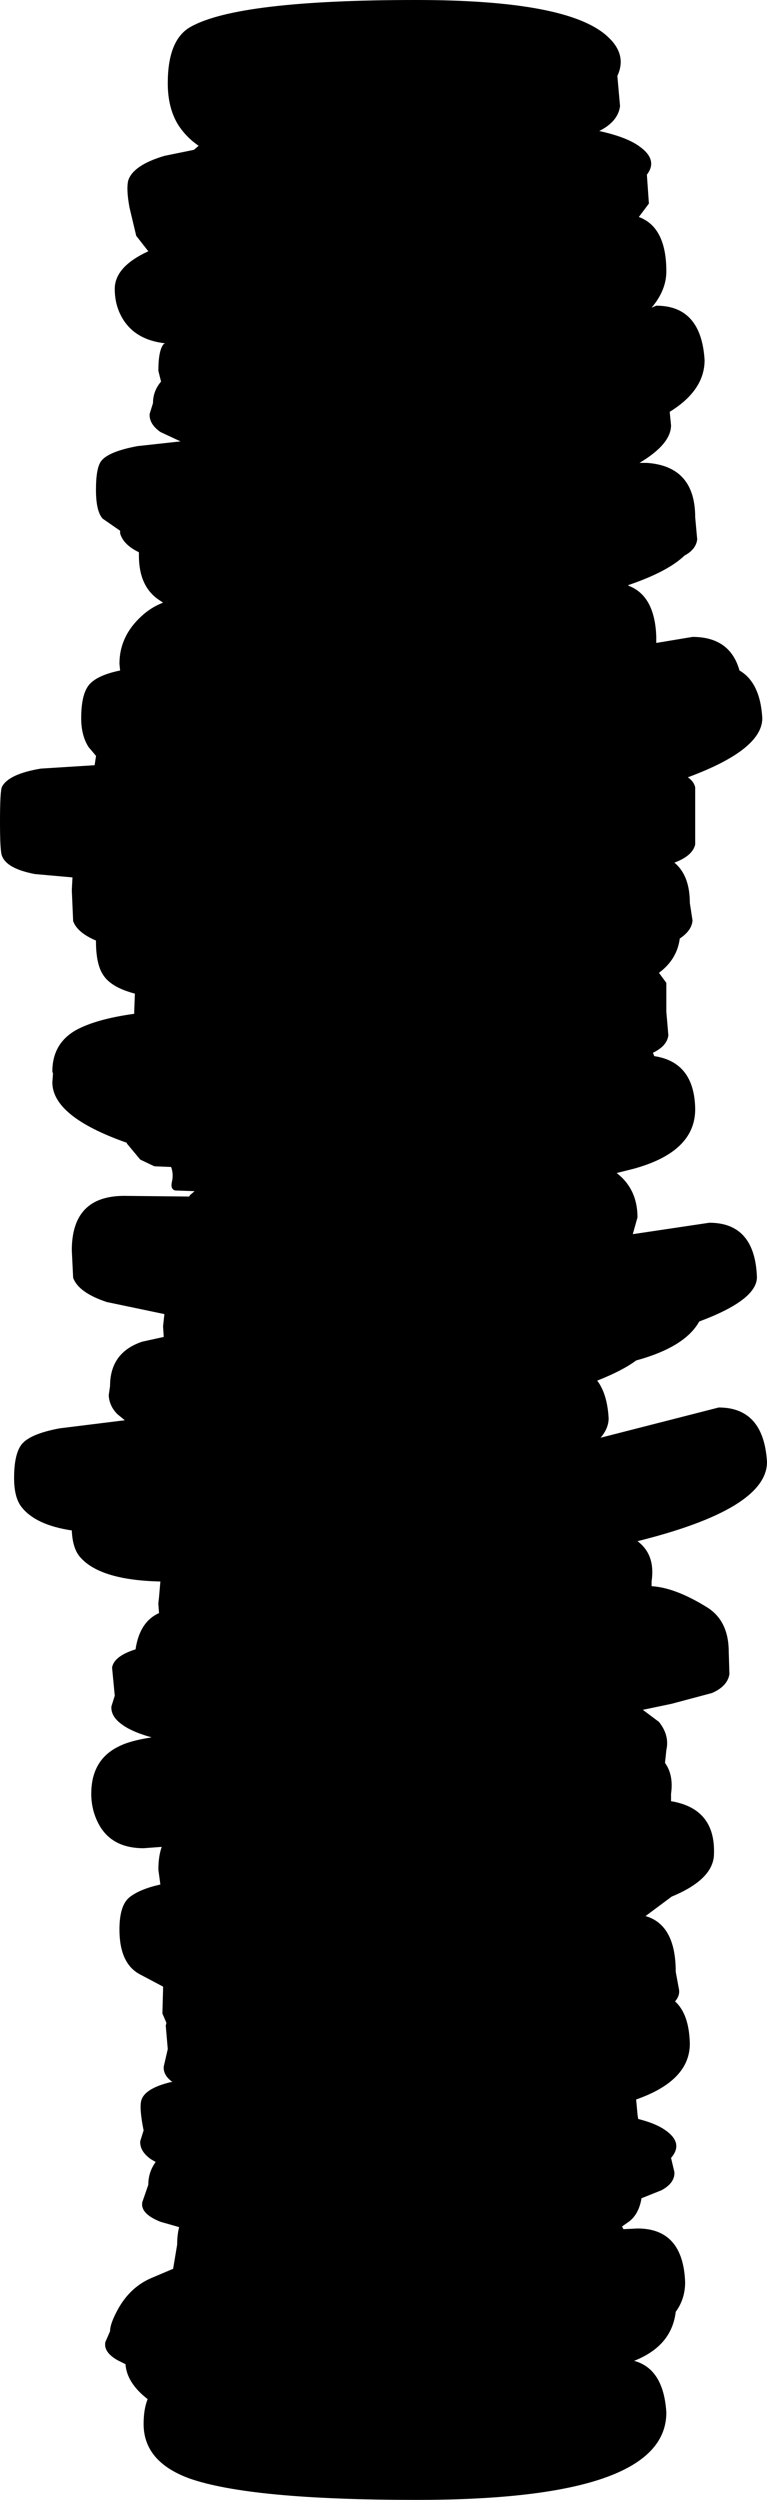<?xml version="1.0" encoding="UTF-8" standalone="no"?>
<svg xmlns:xlink="http://www.w3.org/1999/xlink" height="186.05px" width="57.15px" xmlns="http://www.w3.org/2000/svg">
  <g transform="matrix(1.0, 0.0, 0.0, 1.0, -68.95, -8.4)">
    <path d="M117.3 23.55 L116.55 24.55 Q118.6 25.3 118.6 28.6 118.6 30.0 117.5 31.3 L117.85 31.15 Q121.2 31.15 121.45 35.2 121.45 37.45 118.85 39.05 L118.95 40.05 Q118.95 41.45 116.6 42.85 L117.15 42.85 Q120.75 43.1 120.75 46.9 L120.9 48.55 Q120.8 49.3 119.95 49.75 118.7 50.95 115.75 51.95 L115.8 52.0 Q117.75 52.75 117.85 55.8 L117.85 56.25 120.55 55.8 Q123.35 55.8 124.05 58.3 125.6 59.2 125.75 61.85 125.75 64.2 120.2 66.25 120.65 66.55 120.75 67.0 L120.75 69.15 120.75 71.25 Q120.55 72.1 119.2 72.6 120.35 73.55 120.35 75.6 L120.55 76.9 Q120.5 77.65 119.6 78.25 119.4 79.8 118.05 80.8 L118.6 81.55 118.6 83.7 118.75 85.45 Q118.65 86.25 117.6 86.75 L117.7 87.0 Q120.7 87.45 120.75 90.95 120.75 94.15 116.1 95.4 L114.9 95.7 Q116.45 96.9 116.45 99.0 L116.1 100.25 121.8 99.4 Q125.2 99.4 125.35 103.45 125.35 105.15 121.05 106.75 120.0 108.65 116.35 109.65 115.35 110.4 113.45 111.15 114.2 112.15 114.3 113.95 114.3 114.7 113.7 115.4 L122.5 113.15 Q125.85 113.15 126.1 117.2 126.1 120.7 116.45 123.1 117.8 124.1 117.5 126.1 L117.5 126.45 Q119.25 126.55 121.6 128.0 123.25 129.0 123.25 131.35 L123.3 133.0 Q123.15 133.9 122.0 134.4 L119.0 135.2 116.85 135.65 118.05 136.55 Q118.85 137.55 118.6 138.65 L118.5 139.6 Q119.15 140.5 118.95 141.9 L118.95 142.45 Q122.25 143.0 122.15 146.35 122.15 148.25 119.0 149.55 L117.05 151.0 Q119.3 151.65 119.3 155.15 L119.55 156.5 Q119.6 156.95 119.25 157.35 120.3 158.3 120.35 160.5 120.35 163.25 116.35 164.65 L116.45 165.75 116.5 166.1 Q117.7 166.4 118.4 166.85 119.95 167.85 118.95 169.0 L119.2 170.05 Q119.25 170.85 118.25 171.4 L116.75 172.0 Q116.55 173.2 115.8 173.75 L115.3 174.1 115.4 174.3 115.45 174.3 116.45 174.25 Q119.85 174.25 120.0 178.25 120.0 179.5 119.3 180.45 119.0 183.0 116.2 184.1 118.4 184.7 118.6 187.95 118.6 194.45 100.0 194.45 87.6 194.45 83.05 192.85 79.65 191.6 79.65 188.8 79.65 187.7 79.95 186.95 78.4 185.75 78.3 184.35 L77.7 184.05 Q76.65 183.45 76.8 182.7 L77.15 181.9 Q77.15 181.3 77.8 180.15 78.7 178.6 80.2 177.95 L81.85 177.25 82.15 175.45 Q82.15 174.7 82.3 174.15 L80.9 173.75 Q79.4 173.15 79.55 172.3 L80.0 171.0 Q80.0 170.05 80.55 169.3 L80.2 169.1 Q79.35 168.5 79.4 167.75 L79.65 166.95 Q79.35 165.45 79.45 164.85 79.6 163.85 81.7 163.35 L81.8 163.35 Q81.1 162.85 81.15 162.2 L81.45 160.9 81.3 159.15 81.35 158.95 81.05 158.25 81.1 156.45 81.1 156.25 79.4 155.35 Q77.85 154.55 77.85 152.0 77.85 150.2 78.6 149.6 79.35 149.0 80.9 148.65 L80.75 147.55 Q80.75 146.55 81.0 145.85 L79.65 145.95 Q77.2 145.95 76.25 144.05 75.75 143.05 75.75 141.9 75.75 139.4 77.75 138.4 78.6 137.95 80.25 137.7 78.8 137.3 78.05 136.75 77.2 136.15 77.25 135.4 L77.5 134.6 77.3 132.5 Q77.45 131.65 79.05 131.15 79.35 129.1 80.8 128.45 L80.75 127.8 80.75 127.7 80.8 127.25 80.9 126.1 Q76.3 126.0 74.85 124.2 74.35 123.55 74.3 122.3 71.6 121.9 70.55 120.55 70.0 119.85 70.0 118.4 70.0 116.55 70.6 115.85 71.25 115.1 73.4 114.7 L78.25 114.1 77.7 113.65 Q77.1 113.05 77.05 112.25 L77.15 111.55 Q77.15 109.05 79.55 108.25 L81.15 107.9 81.1 107.1 81.2 106.2 76.9 105.3 Q74.8 104.6 74.4 103.5 L74.3 101.45 Q74.3 97.4 78.2 97.4 L83.05 97.45 83.1 97.35 83.45 97.05 82.0 97.0 Q81.65 96.9 81.75 96.4 81.9 95.8 81.7 95.25 L80.45 95.2 79.4 94.7 78.4 93.5 78.4 93.45 Q72.85 91.5 72.85 88.95 L72.9 88.3 72.85 88.15 Q72.85 86.1 74.55 85.1 76.05 84.25 78.95 83.85 L78.95 83.7 79.0 82.35 Q77.3 81.9 76.7 81.05 76.1 80.25 76.1 78.45 L76.1 78.4 Q74.7 77.8 74.4 76.95 L74.3 74.65 74.35 73.7 71.55 73.45 Q69.45 73.05 69.1 72.1 68.95 71.8 68.95 69.55 68.95 67.25 69.1 66.95 69.6 66.0 72.0 65.6 L76.0 65.35 76.1 64.7 76.1 64.65 75.55 64.0 Q75.0 63.15 75.0 61.85 75.0 60.05 75.6 59.35 76.2 58.65 77.9 58.3 L77.85 57.8 Q77.85 55.75 79.5 54.25 80.2 53.6 81.1 53.25 L80.8 53.05 Q79.3 52.05 79.3 49.75 L79.3 49.5 Q78.15 48.95 77.9 48.1 L77.9 47.9 76.6 47.0 Q76.1 46.45 76.1 44.85 76.1 43.2 76.5 42.7 77.05 42.0 79.2 41.6 L82.4 41.25 80.9 40.55 Q80.05 39.95 80.1 39.2 L80.35 38.4 Q80.35 37.5 80.95 36.8 L80.75 36.0 Q80.75 34.45 81.15 34.0 L81.25 33.95 Q79.0 33.7 78.05 32.05 77.5 31.1 77.5 29.9 77.5 28.25 80.0 27.1 L79.1 25.95 78.6 23.85 Q78.35 22.5 78.5 21.85 78.85 20.7 81.2 20.0 L83.4 19.55 83.75 19.25 Q82.8 18.6 82.2 17.65 81.45 16.4 81.45 14.6 81.45 11.35 83.15 10.4 86.7 8.4 99.95 8.4 111.25 8.4 114.2 11.1 115.7 12.45 114.95 14.05 L115.15 16.3 Q115.0 17.45 113.6 18.15 115.65 18.6 116.6 19.3 118.0 20.3 117.15 21.4 L117.3 23.55" fill="#000000" fill-rule="evenodd" stroke="none"/>
  </g>
</svg>
